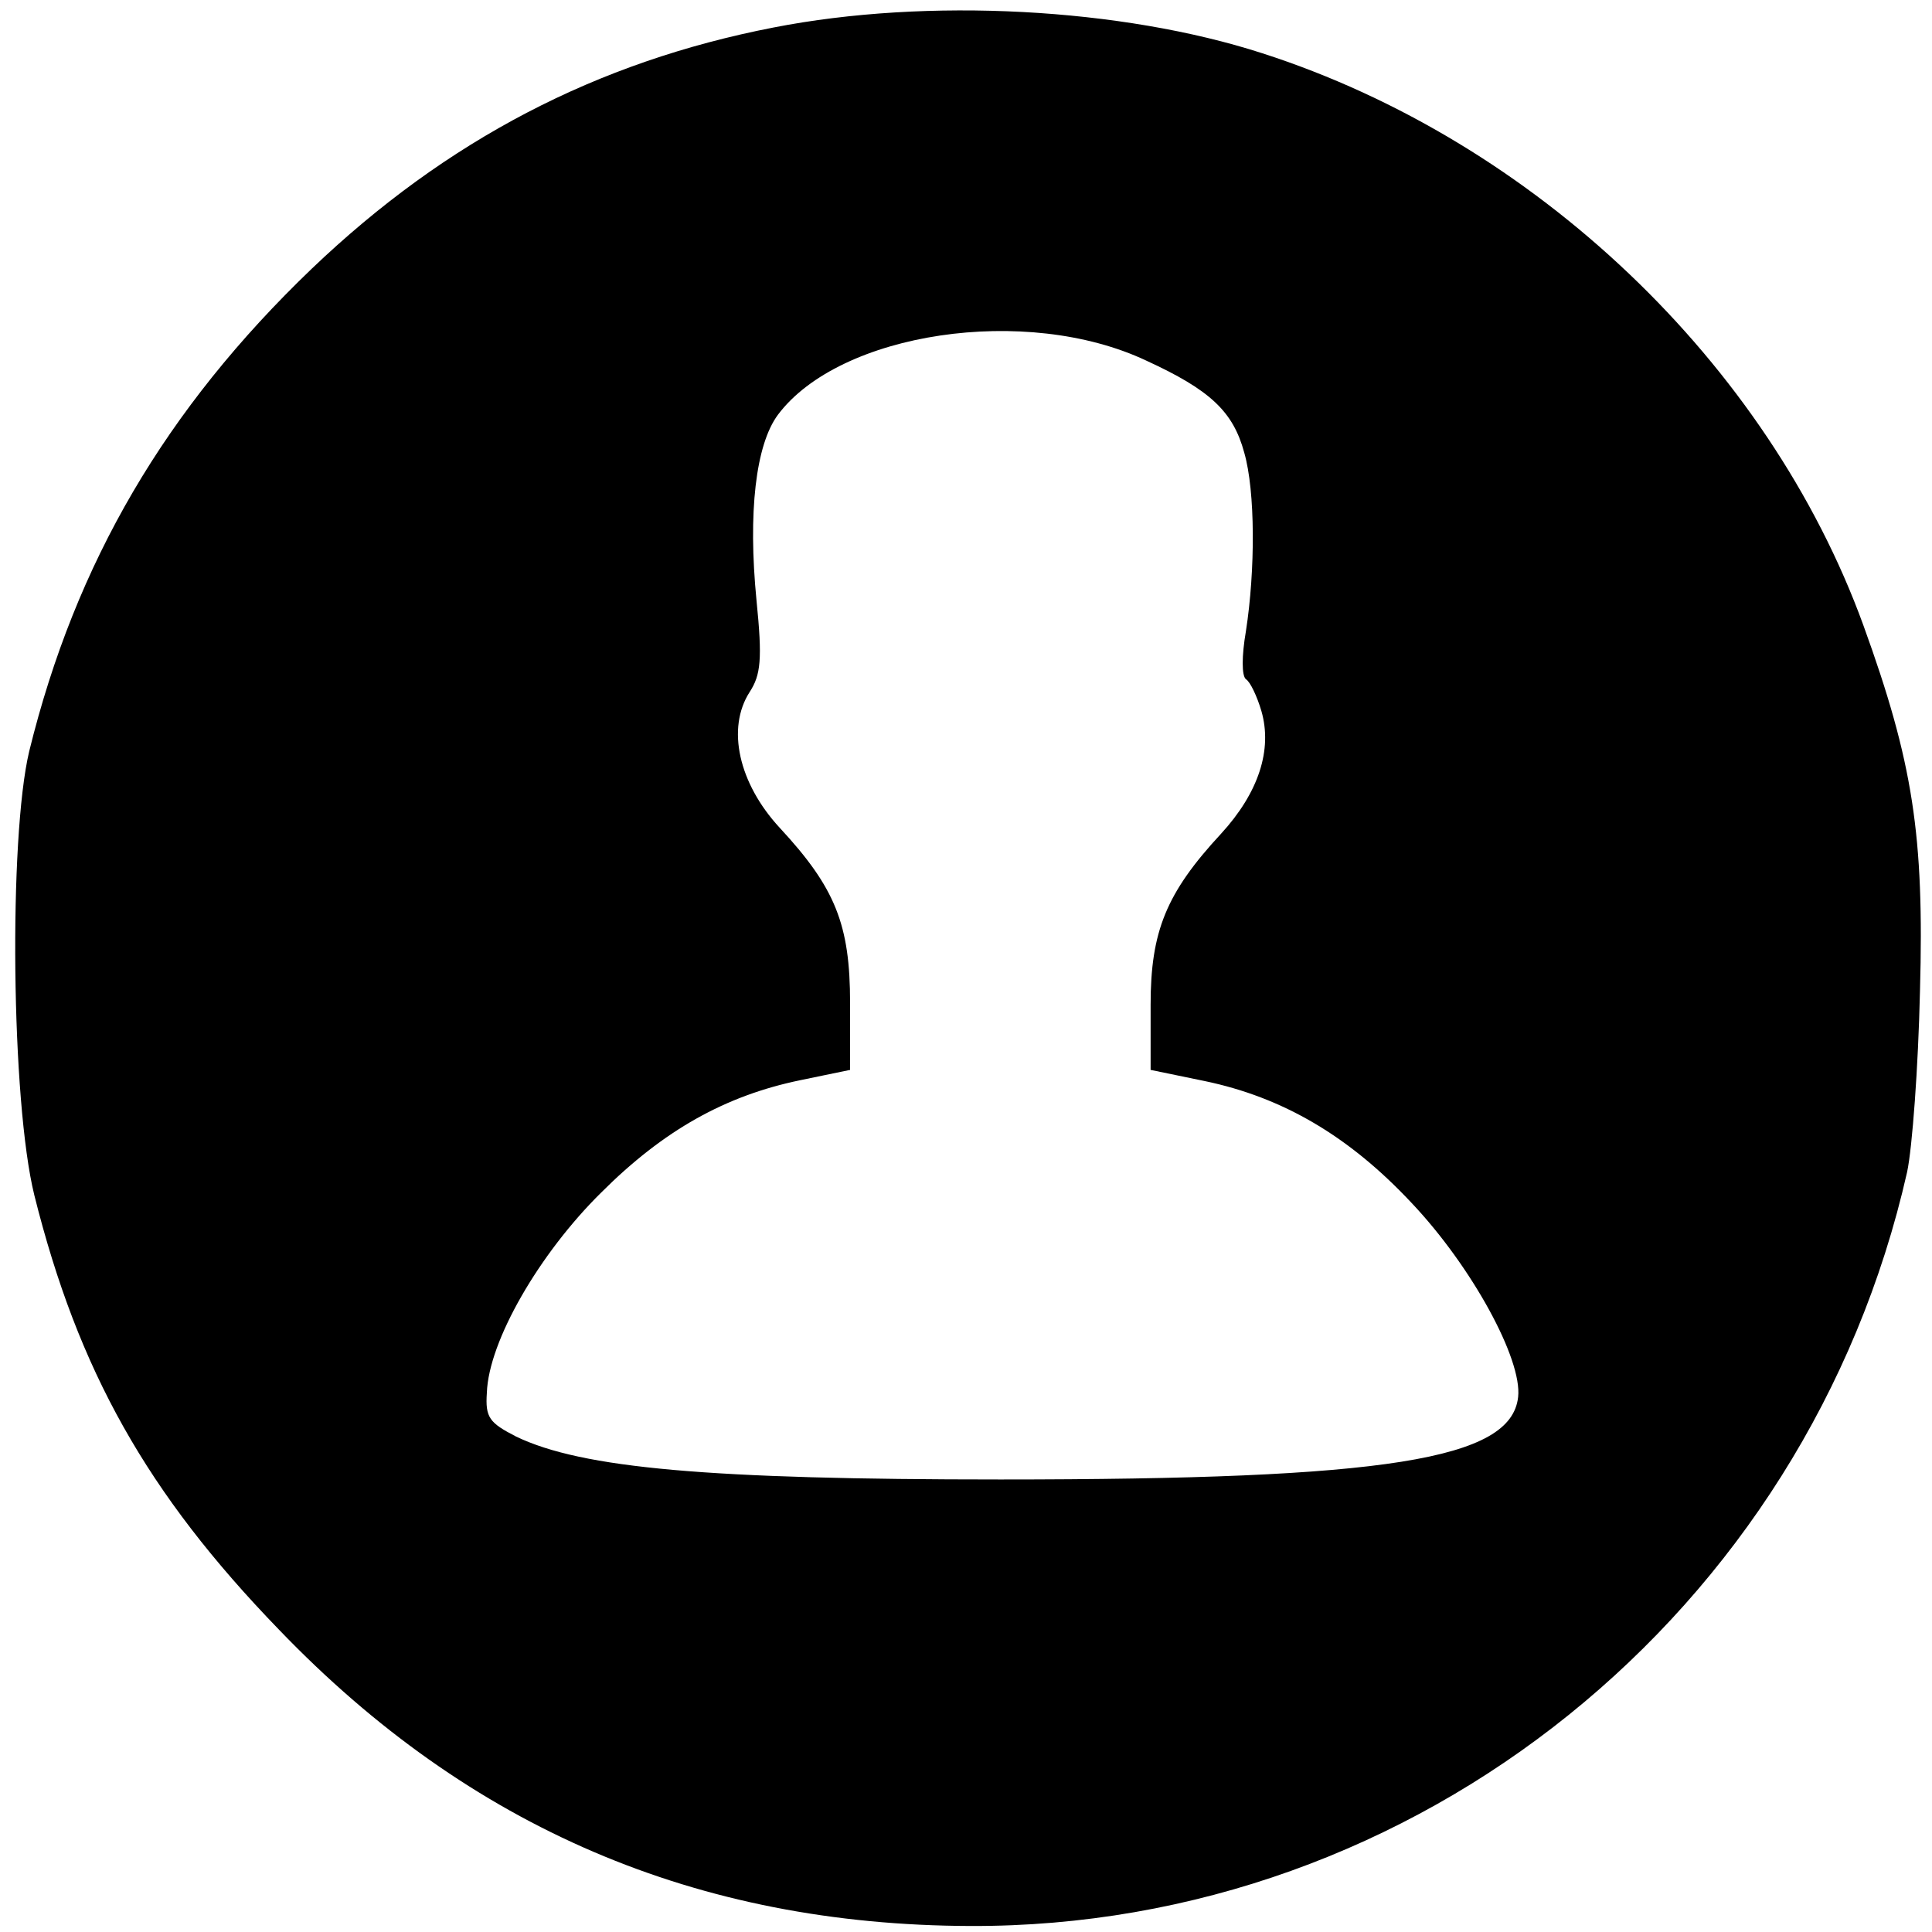 <?xml version="1.0" standalone="no"?>
<!DOCTYPE svg PUBLIC "-//W3C//DTD SVG 20010904//EN"
 "http://www.w3.org/TR/2001/REC-SVG-20010904/DTD/svg10.dtd">
<svg version="1.0" xmlns="http://www.w3.org/2000/svg"
 width="225pt" height="225pt" viewBox="0 0 225 225"
 preserveAspectRatio="xMidYMid meet">

<g transform="translate(0,225) scale(0.1,-0.1)"
fill="#000000" stroke="none">
<path d="M901 2218 c-206 -40 -381 -131 -538 -281 -170 -163 -275 -342 -329
-562 -24 -101 -21 -408 6 -517 51 -204 131 -347 285 -506 222 -231 487 -344
805 -345 520 -2 975 365 1091 878 6 28 13 122 15 211 5 181 -8 266 -66 426
-111 305 -383 564 -700 666 -164 53 -390 65 -569 30z m434 -388 c74 -34 101
-59 114 -107 13 -45 13 -137 2 -208 -5 -29 -5 -52 0 -56 5 -3 13 -20 18 -37
13 -45 -3 -95 -47 -143 -64 -69 -82 -114 -82 -199 l0 -76 63 -13 c91 -19 168
-64 241 -142 70 -74 129 -182 124 -226 -8 -73 -154 -96 -603 -96 -340 0 -487
13 -564 50 -31 16 -36 22 -34 51 2 60 61 162 133 233 73 73 145 113 232 131
l58 12 0 78 c0 91 -17 134 -82 204 -48 52 -62 116 -35 158 13 20 15 38 8 107
-10 102 -1 181 25 216 72 96 289 129 429 63z"/>
</g>
</svg>
